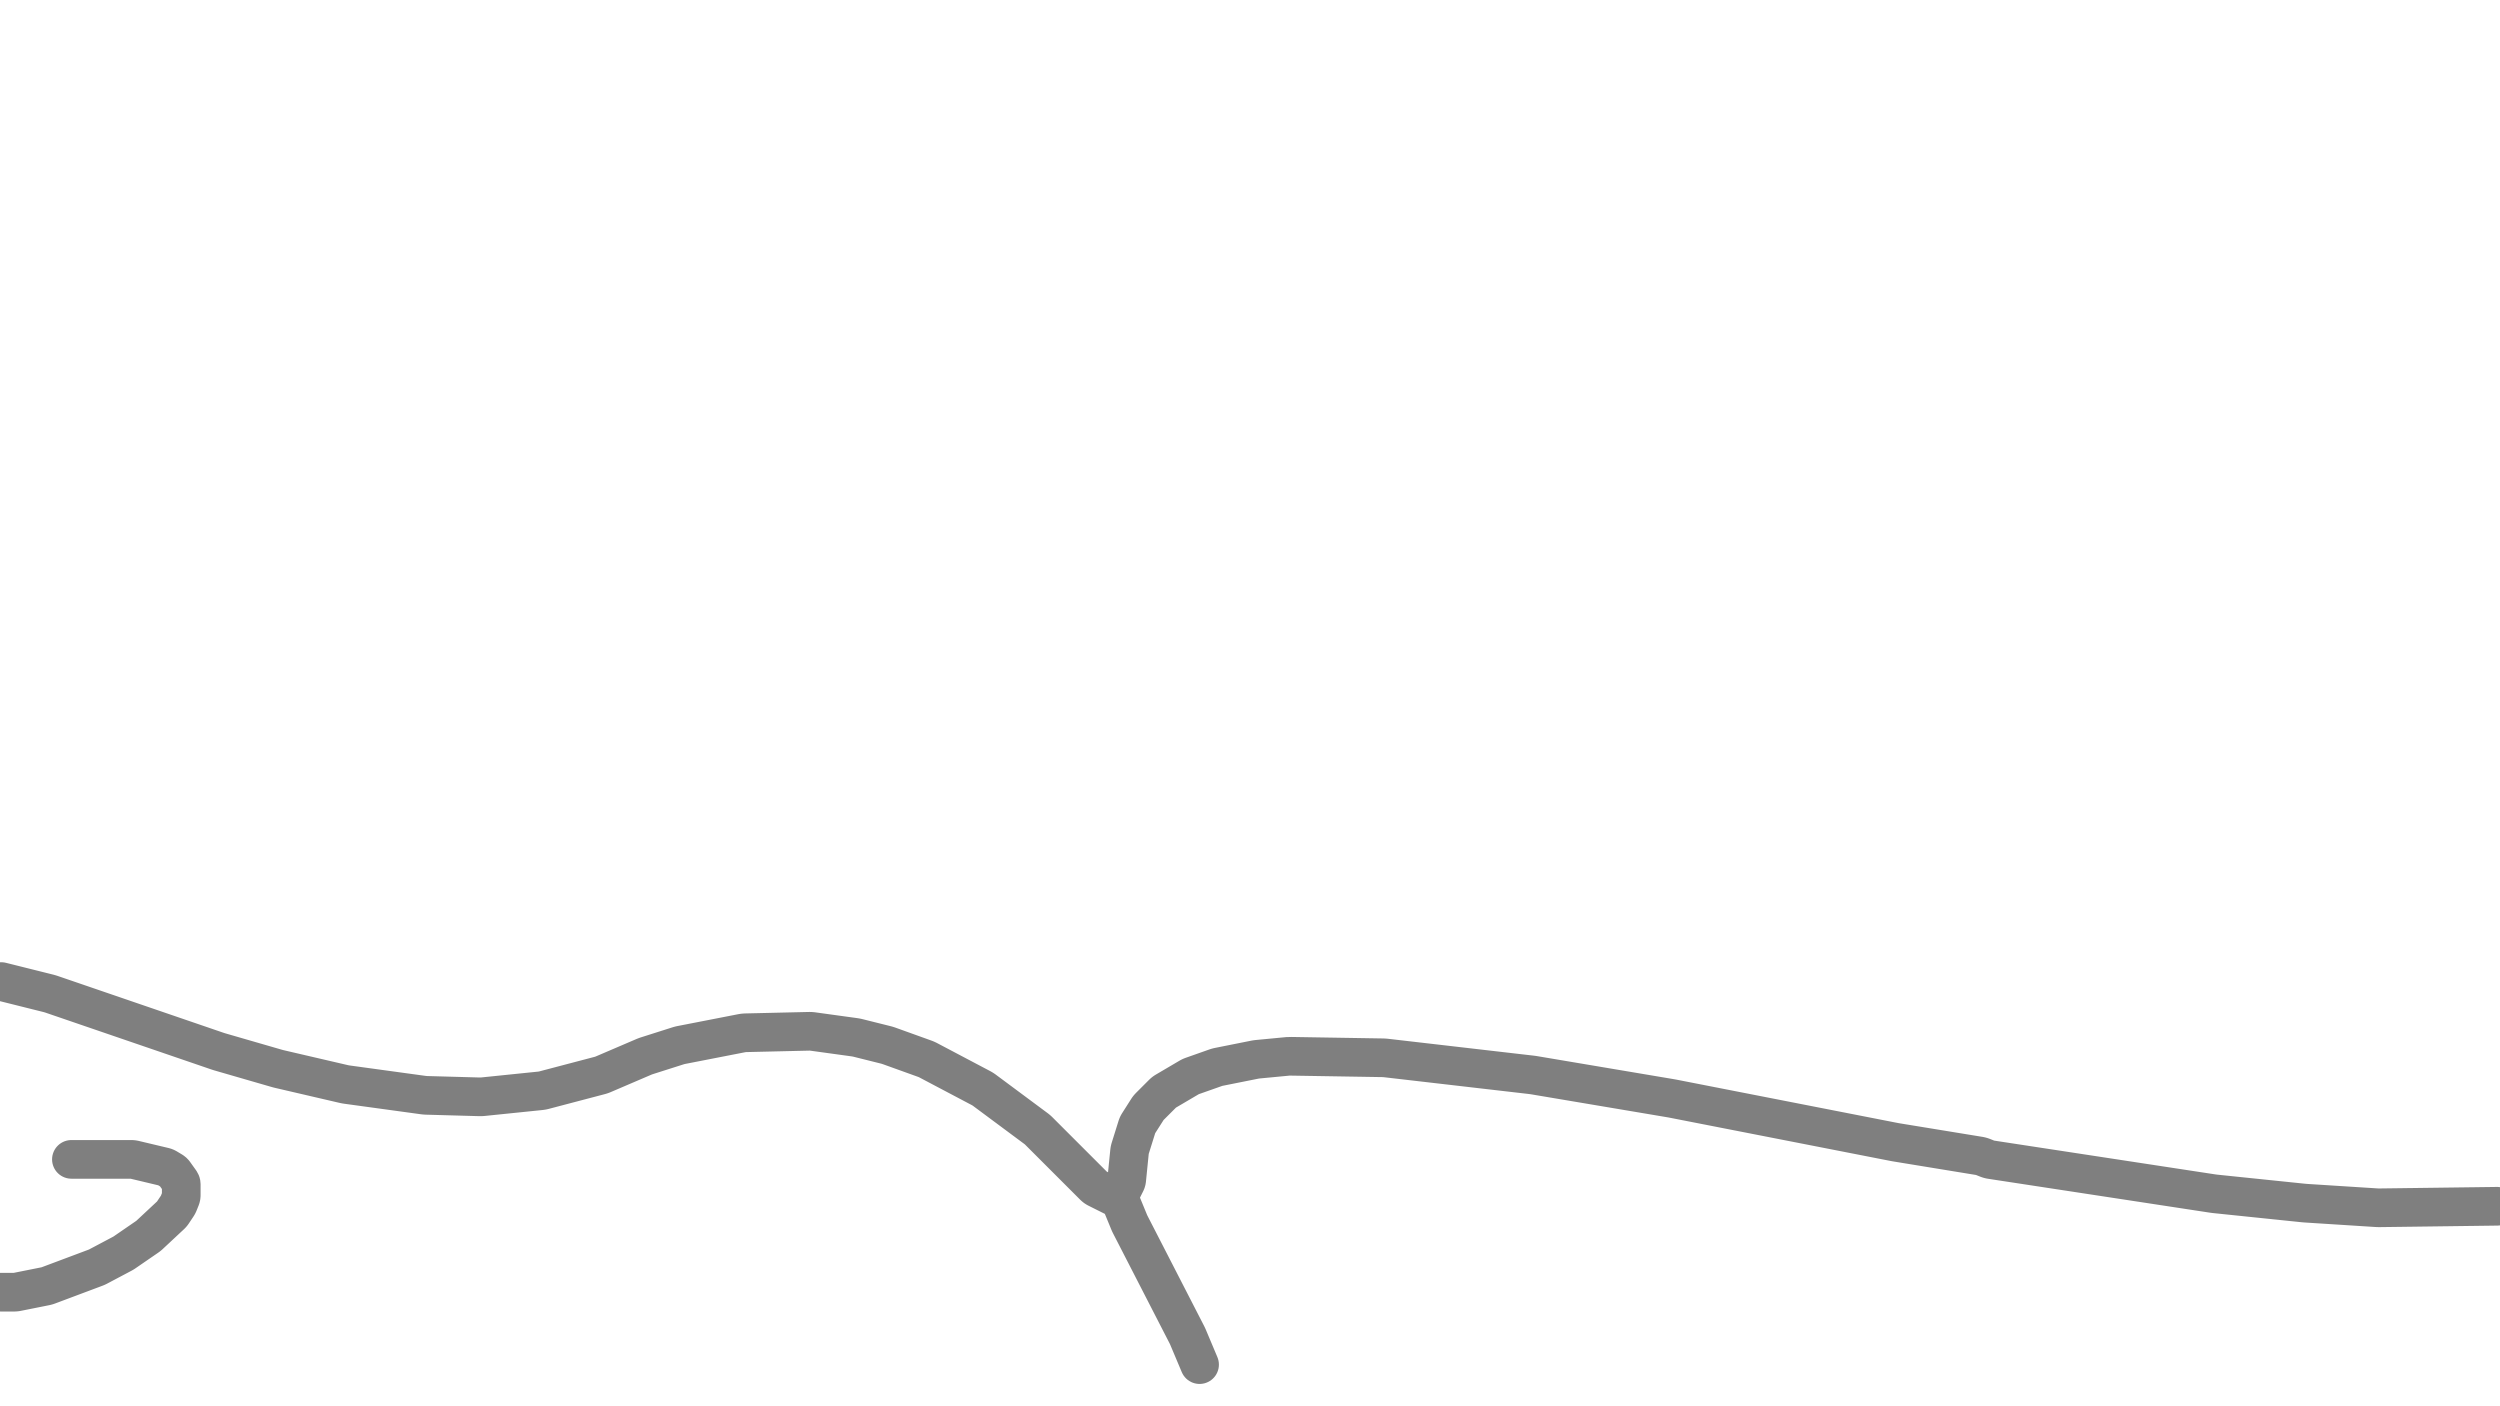 <svg xmlns='http://www.w3.org/2000/svg' width='7680' height='4320' viewBox='0 0 7680 4320'>
<path d="M 3964.17 3244.87 L 3968.35 3244.94 L 3972.52 3245.01 L 3976.69 3245.07 L 3980.87 3245.14 L 3985.04 3245.21 L 3989.22 3245.28 L 3993.39 3245.35 L 3997.56 3245.42 L 4001.74 3245.48 L 4005.91 3245.55 L 4010.08 3245.62 L 4014.26 3245.69 L 4018.43 3245.76 L 4022.61 3245.83 L 4026.78 3245.89 L 4030.95 3245.96 L 4035.13 3246.03 L 4039.30 3246.10 L 4043.47 3246.17 L 4047.65 3246.24 L 4051.82 3246.31 L 4056.00 3246.37 L 4060.17 3246.44 L 4064.34 3246.51 L 4068.52 3246.58 L 4072.69 3246.65 L 4076.86 3246.72 L 4081.04 3246.78 L 4085.21 3246.85 L 4089.39 3246.92 L 4093.56 3246.99 L 4097.73 3247.06 L 4101.91 3247.13 L 4106.08 3247.19 L 4110.25 3247.26 L 4114.43 3247.33 L 4118.60 3247.40 L 4122.78 3247.47 L 4126.95 3247.54 L 4131.12 3247.61 L 4135.30 3247.67 L 4139.47 3247.74 L 4143.64 3247.81 L 4147.82 3247.88 L 4151.99 3247.95 L 4156.17 3248.02 L 4160.34 3248.08 L 4164.51 3248.15 L 4168.69 3248.22 L 4172.86 3248.29 L 4177.03 3248.36 L 4181.21 3248.43 L 4185.38 3248.49 L 4189.56 3248.56 L 4193.73 3248.63 L 4197.90 3248.70 L 4202.08 3248.77 L 4206.25 3248.84 L 4210.42 3248.91 L 4214.60 3248.97 L 4218.77 3249.04 L 4222.95 3249.11 L 4227.12 3249.18 L 4231.29 3249.25 L 4235.47 3249.32 L 4239.64 3249.38 L 4243.81 3249.45 L 4247.99 3249.52 L 4252.15 3249.71 L 4256.31 3250.03 L 4260.46 3250.49 L 4264.61 3250.97 L 4268.75 3251.45 L 4272.90 3251.93 L 4277.05 3252.41 L 4281.19 3252.89 L 4285.34 3253.37 L 4289.49 3253.85 L 4293.63 3254.33 L 4297.78 3254.81 L 4301.93 3255.29 L 4306.07 3255.77 L 4310.22 3256.25 L 4314.37 3256.73 L 4318.51 3257.21 L 4322.66 3257.69 L 4326.81 3258.17 L 4330.95 3258.65 L 4335.10 3259.13 L 4339.24 3259.61 L 4343.39 3260.09 L 4347.54 3260.57 L 4351.68 3261.05 L 4355.83 3261.53 L 4359.98 3262.01 L 4364.12 3262.49 L 4368.27 3262.97 L 4372.42 3263.45 L 4376.56 3263.93 L 4380.71 3264.41 L 4384.86 3264.89 L 4389.00 3265.37 L 4393.15 3265.85 L 4397.30 3266.33 L 4401.44 3266.81 L 4405.59 3267.29 L 4409.74 3267.77 L 4413.88 3268.25 L 4418.03 3268.73 L 4422.18 3269.21 L 4426.32 3269.69 L 4430.47 3270.17 L 4434.62 3270.65 L 4438.76 3271.13 L 4442.91 3271.61 L 4447.06 3272.09 L 4451.20 3272.57 L 4455.35 3273.05 L 4459.50 3273.53 L 4463.64 3274.01 L 4467.79 3274.49 L 4471.94 3274.97 L 4476.08 3275.45 L 4480.23 3275.93 L 4484.38 3276.41 L 4488.52 3276.89 L 4492.67 3277.37 L 4496.82 3277.85 L 4500.96 3278.33 L 4505.11 3278.81 L 4509.26 3279.29 L 4513.40 3279.77 L 4517.55 3280.26 L 4521.70 3280.74 L 4525.84 3281.22 L 4529.99 3281.70 L 4534.14 3282.18 L 4538.28 3282.66 L 4542.43 3283.14 L 4546.58 3283.62 L 4550.72 3284.10 L 4554.87 3284.58 L 4559.01 3285.06 L 4563.16 3285.54 L 4567.31 3286.02 L 4571.45 3286.50 L 4575.60 3286.98 L 4579.75 3287.46 L 4583.89 3287.94 L 4588.04 3288.42 L 4592.19 3288.90 L 4596.33 3289.38 L 4600.48 3289.86 L 4604.63 3290.34 L 4608.77 3290.82 L 4612.92 3291.30 L 4617.07 3291.78 L 4621.21 3292.26 L 4625.36 3292.74 L 4629.51 3293.22 L 4633.65 3293.70 L 4637.80 3294.18 L 4641.95 3294.66 L 4646.09 3295.14 L 4650.24 3295.62 L 4654.39 3296.10 L 4658.53 3296.58 L 4662.68 3297.06 L 4666.83 3297.54 L 4670.97 3298.02 L 4675.12 3298.50 L 4679.27 3298.98 L 4683.41 3299.46 L 4687.56 3299.94 L 4691.71 3300.42 L 4695.85 3300.90 L 4700.00 3301.38 L 4704.15 3301.86 L 4708.28 3302.40 L 4712.41 3303.02 L 4716.53 3303.70 L 4720.64 3304.40 L 4724.76 3305.09 L 4728.88 3305.78 L 4732.99 3306.48 L 4737.11 3307.17 L 4741.23 3307.87 L 4745.34 3308.56 L 4749.46 3309.25 L 4753.58 3309.95 L 4757.69 3310.64 L 4761.81 3311.33 L 4765.92 3312.03 L 4770.04 3312.72 L 4774.16 3313.42 L 4778.27 3314.11 L 4782.39 3314.80 L 4786.51 3315.50 L 4790.62 3316.19 L 4794.74 3316.88 L 4798.85 3317.58 L 4802.97 3318.27 L 4807.09 3318.97 L 4811.20 3319.66 L 4815.32 3320.35 L 4819.44 3321.05 L 4823.55 3321.74 L 4827.67 3322.43 L 4831.78 3323.13 L 4835.90 3323.82 L 4840.02 3324.52 L 4844.13 3325.21 L 4848.25 3325.90 L 4852.37 3326.60 L 4856.48 3327.29 L 4860.60 3327.98 L 4864.71 3328.68 L 4868.83 3329.37 L 4872.95 3330.07 L 4877.06 3330.76 L 4881.18 3331.45 L 4885.30 3332.15 L 4889.41 3332.84 L 4893.53 3333.53 L 4897.64 3334.23 L 4901.76 3334.92 L 4905.88 3335.62 L 4909.99 3336.31 L 4914.11 3337.00 L 4918.23 3337.70 L 4922.34 3338.39 L 4926.46 3339.08 L 4930.57 3339.78 L 4934.69 3340.47 L 4938.81 3341.17 L 4942.92 3341.86 L 4947.04 3342.55 L 4951.16 3343.25 L 4955.27 3343.94 L 4959.39 3344.63 L 4963.50 3345.33 L 4967.62 3346.02 L 4971.74 3346.72 L 4975.85 3347.41 L 4979.97 3348.10 L 4984.09 3348.80 L 4988.20 3349.49 L 4992.32 3350.18 L 4996.43 3350.88 L 5000.55 3351.57 L 5004.67 3352.27 L 5008.78 3352.96 L 5012.90 3353.65 L 5017.02 3354.35 L 5021.13 3355.04 L 5025.25 3355.73 L 5029.36 3356.43 L 5033.48 3357.12 L 5037.60 3357.82 L 5041.71 3358.51 L 5045.83 3359.20 L 5049.95 3359.90 L 5054.06 3360.59 L 5058.18 3361.28 L 5062.29 3361.98 L 5066.41 3362.67 L 5070.53 3363.37 L 5074.64 3364.06 L 5078.76 3364.75 L 5082.88 3365.45 L 5086.99 3366.14 L 5091.11 3366.83 L 5095.22 3367.53 L 5099.34 3368.22 L 5103.46 3368.92 L 5107.57 3369.61 L 5111.69 3370.30 L 5115.81 3371.00 L 5119.92 3371.69 L 5124.04 3372.38 L 5128.15 3373.08 L 5132.27 3373.77 L 5136.38 3374.51 L 5140.48 3375.28 L 5144.58 3376.08 L 5148.67 3376.88 L 5152.77 3377.68 L 5156.87 3378.49 L 5160.96 3379.29 L 5165.06 3380.09 L 5169.16 3380.89 L 5173.25 3381.69 L 5177.35 3382.50 L 5181.45 3383.30 L 5185.54 3384.10 L 5189.64 3384.90 L 5193.74 3385.70 L 5197.83 3386.51 L 5201.93 3387.31 L 5206.03 3388.11 L 5210.12 3388.91 L 5214.22 3389.72 L 5218.32 3390.52 L 5222.41 3391.32 L 5226.51 3392.12 L 5230.60 3392.92 L 5234.70 3393.73 L 5238.80 3394.53 L 5242.89 3395.33 L 5246.99 3396.13 L 5251.09 3396.93 L 5255.18 3397.74 L 5259.28 3398.54 L 5263.38 3399.34 L 5267.47 3400.14 L 5271.57 3400.95 L 5275.67 3401.75 L 5279.76 3402.55 L 5283.86 3403.35 L 5287.96 3404.15 L 5292.05 3404.96 L 5296.15 3405.76 L 5300.25 3406.56 L 5304.34 3407.36 L 5308.44 3408.16 L 5312.53 3408.97 L 5316.63 3409.77 L 5320.73 3410.57 L 5324.82 3411.37 L 5328.92 3412.17 L 5333.02 3412.98 L 5337.11 3413.78 L 5341.21 3414.58 L 5345.31 3415.38 L 5349.40 3416.19 L 5353.50 3416.99 L 5357.60 3417.79 L 5361.69 3418.59 L 5365.79 3419.39 L 5369.89 3420.20 L 5373.98 3421.00 L 5378.08 3421.80 L 5382.18 3422.60 L 5386.27 3423.40 L 5390.37 3424.21 L 5394.47 3425.01 L 5398.56 3425.81 L 5402.66 3426.61 L 5406.75 3427.41 L 5410.85 3428.22 L 5414.95 3429.02 L 5419.04 3429.82 L 5423.14 3430.62 L 5427.24 3431.43 L 5431.33 3432.23 L 5435.43 3433.03 L 5439.53 3433.83 L 5443.62 3434.63 L 5447.72 3435.44 L 5451.82 3436.24 L 5455.91 3437.04 L 5460.01 3437.84 L 5464.11 3438.64 L 5468.20 3439.45 L 5472.30 3440.25 L 5476.40 3441.05 L 5480.49 3441.85 L 5484.59 3442.66 L 5488.69 3443.46 L 5492.78 3444.26 L 5496.88 3445.06 L 5500.97 3445.86 L 5505.07 3446.67 L 5509.17 3447.47 L 5513.26 3448.27 L 5517.36 3449.07 L 5521.46 3449.87 L 5525.55 3450.68 L 5529.65 3451.48 L 5533.75 3452.28 L 5537.84 3453.08 L 5541.94 3453.88 L 5546.04 3454.69 L 5550.13 3455.49 L 5554.23 3456.29 L 5558.33 3457.09 L 5562.42 3457.90 L 5566.52 3458.70 L 5570.62 3459.50 L 5574.71 3460.30 L 5578.81 3461.10 L 5582.90 3461.91 L 5587.00 3462.71 L 5591.10 3463.51 L 5595.19 3464.31 L 5599.29 3465.11 L 5603.39 3465.92 L 5607.48 3466.72 L 5611.58 3467.52 L 5615.68 3468.32 L 5619.77 3469.12 L 5623.87 3469.93 L 5627.97 3470.73 L 5632.06 3471.53 L 5636.16 3472.33 L 5640.26 3473.14 L 5644.35 3473.94 L 5648.45 3474.74 L 5652.55 3475.54 L 5656.64 3476.34 L 5660.74 3477.15 L 5664.84 3477.95 L 5668.93 3478.75 L 5673.03 3479.55 L 5677.12 3480.35 L 5681.22 3481.16 L 5685.32 3481.96 L 5689.41 3482.76 L 5693.51 3483.56 L 5697.61 3484.37 L 5701.70 3485.17 L 5705.80 3485.97 L 5709.90 3486.77 L 5713.99 3487.57 L 5718.09 3488.38 L 5722.19 3489.18 L 5726.28 3489.98 L 5730.38 3490.78 L 5734.48 3491.58 L 5738.57 3492.39 L 5742.67 3493.19 L 5746.77 3493.99 L 5750.86 3494.79 L 5754.96 3495.59 L 5759.06 3496.40 L 5763.15 3497.20 L 5767.25 3498.00 L 5771.34 3498.80 L 5775.44 3499.61 L 5779.54 3500.41 L 5783.63 3501.21 L 5787.73 3502.01 L 5791.83 3502.81 L 5795.92 3503.62 L 5800.02 3504.42 L 5804.12 3505.22 L 5808.21 3506.02 L 5812.31 3506.82 L 5816.41 3507.63 L 5820.51 3508.41 L 5824.62 3509.14 L 5828.73 3509.84 L 5832.85 3510.51 L 5836.97 3511.18 L 5841.09 3511.86 L 5845.21 3512.53 L 5849.33 3513.21 L 5853.45 3513.88 L 5857.57 3514.55 L 5861.69 3515.23 L 5865.81 3515.90 L 5869.93 3516.58 L 5874.05 3517.25 L 5878.17 3517.93 L 5882.29 3518.60 L 5886.40 3519.27 L 5890.52 3519.95 L 5894.64 3520.62 L 5898.76 3521.30 L 5902.88 3521.97 L 5907.00 3522.64 L 5911.12 3523.32 L 5915.24 3523.99 L 5919.36 3524.67 L 5923.48 3525.34 L 5927.60 3526.01 L 5931.72 3526.69 L 5935.84 3527.36 L 5939.96 3528.04 L 5944.08 3528.71 L 5948.20 3529.39 L 5952.32 3530.06 L 5956.44 3530.73 L 5960.56 3531.41 L 5964.68 3532.08 L 5968.79 3532.76 L 5972.91 3533.43 L 5977.03 3534.10 L 5981.15 3534.78 L 5985.27 3535.45 L 5989.39 3536.13 L 5993.51 3536.80 L 5997.63 3537.47 L 6001.75 3538.15 L 6005.87 3538.82 L 6009.99 3539.50 L 6014.11 3540.17 L 6018.23 3540.84 L 6022.35 3541.52 L 6026.47 3542.19 L 6030.59 3542.87 L 6034.71 3543.54 L 6038.83 3544.22 L 6042.95 3544.89 L 6047.07 3545.56 L 6051.19 3546.24 L 6055.30 3546.91 L 6059.42 3547.59 L 6063.54 3548.26 L 6067.66 3548.93 L 6071.78 3549.61 L 6075.90 3550.28 L 6080.02 3550.96 L 6084.10 3551.76 L 6088.11 3552.86 L 6092.03 3554.25 L 6095.90 3555.80 L 6099.78 3557.35 L 6103.65 3558.90 L 6107.55 3560.37 L 6111.53 3561.54 L 6115.60 3562.39 L 6119.72 3563.02 L 6123.85 3563.65 L 6127.98 3564.29 L 6132.10 3564.92 L 6136.23 3565.55 L 6140.36 3566.18 L 6144.48 3566.81 L 6148.61 3567.44 L 6152.73 3568.07 L 6156.86 3568.70 L 6160.99 3569.33 L 6165.11 3569.96 L 6169.24 3570.59 L 6173.37 3571.22 L 6177.49 3571.85 L 6181.62 3572.48 L 6185.75 3573.11 L 6189.87 3573.74 L 6194.00 3574.37 L 6198.13 3575.00 L 6202.25 3575.63 L 6206.38 3576.26 L 6210.50 3576.89 L 6214.63 3577.52 L 6218.76 3578.15 L 6222.88 3578.79 L 6227.01 3579.42 L 6231.14 3580.05 L 6235.26 3580.68 L 6239.39 3581.31 L 6243.52 3581.94 L 6247.64 3582.57 L 6251.77 3583.20 L 6255.90 3583.83 L 6260.02 3584.46 L 6264.15 3585.09 L 6268.27 3585.72 L 6272.40 3586.35 L 6276.53 3586.98 L 6280.65 3587.61 L 6284.78 3588.24 L 6288.91 3588.87 L 6293.03 3589.50 L 6297.16 3590.13 L 6301.29 3590.76 L 6305.41 3591.39 L 6309.54 3592.02 L 6313.67 3592.65 L 6317.79 3593.28 L 6321.92 3593.92 L 6326.04 3594.55 L 6330.17 3595.18 L 6334.30 3595.81 L 6338.42 3596.44 L 6342.55 3597.07 L 6346.68 3597.70 L 6350.80 3598.33 L 6354.93 3598.96 L 6359.06 3599.59 L 6363.18 3600.22 L 6367.31 3600.85 L 6371.44 3601.48 L 6375.56 3602.11 L 6379.69 3602.74 L 6383.81 3603.37 L 6387.94 3604.00 L 6392.07 3604.63 L 6396.19 3605.26 L 6400.32 3605.89 L 6404.45 3606.52 L 6408.57 3607.15 L 6412.70 3607.78 L 6416.83 3608.42 L 6420.95 3609.05 L 6425.08 3609.68 L 6429.21 3610.31 L 6433.33 3610.94 L 6437.46 3611.57 L 6441.58 3612.20 L 6445.71 3612.83 L 6449.84 3613.46 L 6453.96 3614.09 L 6458.09 3614.72 L 6462.22 3615.35 L 6466.34 3615.98 L 6470.47 3616.61 L 6474.60 3617.24 L 6478.72 3617.87 L 6482.85 3618.50 L 6486.98 3619.13 L 6491.10 3619.76 L 6495.23 3620.39 L 6499.35 3621.02 L 6503.48 3621.65 L 6507.61 3622.28 L 6511.73 3622.91 L 6515.86 3623.55 L 6519.99 3624.18 L 6524.11 3624.81 L 6528.24 3625.44 L 6532.37 3626.07 L 6536.49 3626.70 L 6540.62 3627.33 L 6544.75 3627.96 L 6548.87 3628.59 L 6553.00 3629.22 L 6557.12 3629.85 L 6561.25 3630.48 L 6565.38 3631.11 L 6569.50 3631.74 L 6573.63 3632.37 L 6577.76 3633.00 L 6581.88 3633.63 L 6586.01 3634.26 L 6590.14 3634.89 L 6594.26 3635.52 L 6598.39 3636.15 L 6602.51 3636.78 L 6606.64 3637.41 L 6610.77 3638.05 L 6614.89 3638.68 L 6619.02 3639.31 L 6623.15 3639.94 L 6627.27 3640.57 L 6631.40 3641.20 L 6635.53 3641.83 L 6639.65 3642.46 L 6643.78 3643.09 L 6647.91 3643.72 L 6652.03 3644.35 L 6656.16 3644.98 L 6660.28 3645.61 L 6664.41 3646.24 L 6668.54 3646.87 L 6672.66 3647.50 L 6676.79 3648.13 L 6680.92 3648.76 L 6685.04 3649.39 L 6689.17 3650.02 L 6693.30 3650.65 L 6697.42 3651.28 L 6701.55 3651.91 L 6705.68 3652.54 L 6709.80 3653.18 L 6713.93 3653.81 L 6718.05 3654.44 L 6722.18 3655.07 L 6726.31 3655.70 L 6730.43 3656.33 L 6734.56 3656.96 L 6738.69 3657.59 L 6742.81 3658.22 L 6746.94 3658.85 L 6751.07 3659.48 L 6755.19 3660.11 L 6759.32 3660.74 L 6763.45 3661.37 L 6767.57 3662.00 L 6771.70 3662.63 L 6775.82 3663.26 L 6779.95 3663.89 L 6784.08 3664.52 L 6788.20 3665.15 L 6792.33 3665.78 L 6796.46 3666.41 L 6800.59 3666.99 L 6804.73 3667.51 L 6808.88 3667.95 L 6813.03 3668.38 L 6817.19 3668.81 L 6821.34 3669.24 L 6825.49 3669.67 L 6829.64 3670.10 L 6833.79 3670.53 L 6837.95 3670.96 L 6842.10 3671.39 L 6846.25 3671.82 L 6850.40 3672.25 L 6854.56 3672.68 L 6858.71 3673.11 L 6862.86 3673.54 L 6867.01 3673.97 L 6871.16 3674.40 L 6875.32 3674.83 L 6879.47 3675.26 L 6883.62 3675.68 L 6887.77 3676.11 L 6891.92 3676.54 L 6896.08 3676.97 L 6900.23 3677.40 L 6904.38 3677.83 L 6908.53 3678.26 L 6912.69 3678.69 L 6916.84 3679.12 L 6920.99 3679.55 L 6925.14 3679.98 L 6929.29 3680.41 L 6933.45 3680.84 L 6937.60 3681.27 L 6941.75 3681.70 L 6945.90 3682.13 L 6950.05 3682.56 L 6954.21 3682.99 L 6958.36 3683.42 L 6962.51 3683.85 L 6966.66 3684.28 L 6970.82 3684.71 L 6974.97 3685.13 L 6979.12 3685.56 L 6983.27 3685.99 L 6987.42 3686.42 L 6991.58 3686.85 L 6995.73 3687.28 L 6999.88 3687.71 L 7004.03 3688.14 L 7008.18 3688.57 L 7012.34 3689.00 L 7016.49 3689.43 L 7020.64 3689.86 L 7024.79 3690.29 L 7028.95 3690.72 L 7033.10 3691.15 L 7037.25 3691.58 L 7041.40 3692.01 L 7045.55 3692.44 L 7049.71 3692.87 L 7053.86 3693.30 L 7058.01 3693.73 L 7062.16 3694.15 L 7066.31 3694.58 L 7070.47 3695.01 L 7074.62 3695.44 L 7078.77 3695.83 L 7082.93 3696.17 L 7087.10 3696.45 L 7091.26 3696.72 L 7095.43 3696.98 L 7099.60 3697.25 L 7103.76 3697.52 L 7107.93 3697.78 L 7112.09 3698.05 L 7116.26 3698.31 L 7120.43 3698.58 L 7124.59 3698.85 L 7128.76 3699.11 L 7132.92 3699.38 L 7137.09 3699.64 L 7141.25 3699.91 L 7145.42 3700.18 L 7149.59 3700.44 L 7153.75 3700.71 L 7157.92 3700.97 L 7162.08 3701.24 L 7166.25 3701.51 L 7170.42 3701.77 L 7174.58 3702.04 L 7178.75 3702.30 L 7182.91 3702.57 L 7187.08 3702.83 L 7191.24 3703.10 L 7195.41 3703.37 L 7199.58 3703.63 L 7203.74 3703.90 L 7207.91 3704.16 L 7212.07 3704.43 L 7216.24 3704.70 L 7220.41 3704.96 L 7224.57 3705.23 L 7228.74 3705.49 L 7232.90 3705.76 L 7237.07 3706.03 L 7241.23 3706.29 L 7245.40 3706.56 L 7249.57 3706.82 L 7253.73 3707.09 L 7257.90 3707.36 L 7262.06 3707.62 L 7266.23 3707.89 L 7270.40 3708.15 L 7274.56 3708.42 L 7278.73 3708.68 L 7282.89 3708.95 L 7287.06 3709.22 L 7291.22 3709.48 L 7295.39 3709.75 L 7299.56 3710.01 L 7303.72 3710.22 L 7307.89 3710.32 L 7312.07 3710.32 L 7316.24 3710.26 L 7320.41 3710.21 L 7324.59 3710.15 L 7328.76 3710.10 L 7332.94 3710.04 L 7337.11 3709.99 L 7341.28 3709.94 L 7345.46 3709.88 L 7349.63 3709.83 L 7353.81 3709.77 L 7357.98 3709.72 L 7362.15 3709.67 L 7366.33 3709.61 L 7370.50 3709.56 L 7374.68 3709.50 L 7378.85 3709.45 L 7383.02 3709.39 L 7387.20 3709.34 L 7391.37 3709.29 L 7395.55 3709.23 L 7399.72 3709.18 L 7403.89 3709.12 L 7408.07 3709.07 L 7412.24 3709.02 L 7416.41 3708.96 L 7420.59 3708.91 L 7424.76 3708.85 L 7428.94 3708.80 L 7433.11 3708.74 L 7437.28 3708.69 L 7441.46 3708.64 L 7445.63 3708.58 L 7449.81 3708.53 L 7453.98 3708.47 L 7458.15 3708.42 L 7462.33 3708.36 L 7466.50 3708.31 L 7470.68 3708.26 L 7474.85 3708.20 L 7479.02 3708.15 L 7483.20 3708.09 L 7487.37 3708.04 L 7491.55 3707.99 L 7495.72 3707.93 L 7499.89 3707.88 L 7504.07 3707.82 L 7508.24 3707.77 L 7512.42 3707.71 L 7516.59 3707.66 L 7520.76 3707.61 L 7524.94 3707.55 L 7529.11 3707.50 L 7533.29 3707.44 L 7537.46 3707.39 L 7541.63 3707.33 L 7545.81 3707.28 L 7549.98 3707.23 L 7554.16 3707.17 L 7558.33 3707.12 L 7562.50 3707.06 L 7566.68 3707.01 L 7570.85 3706.96 L 7575.03 3706.90 L 7579.20 3706.85 L 7583.37 3706.79 L 7587.55 3706.74 L 7591.72 3706.68 L 7595.89 3706.63 L 7600.07 3706.58 L 7604.24 3706.52 L 7608.42 3706.47 L 7612.59 3706.41 L 7616.76 3706.36 L 7620.94 3706.30 L 7625.11 3706.25 L 7629.29 3706.20 L 7633.46 3706.14 L 7637.63 3706.09 L 7641.81 3706.03 L 7645.98 3705.98 L 7650.16 3705.93 L 7654.33 3705.87 L 7658.50 3705.82 L 7662.68 3705.76 L 7666.85 3705.71 L 7671.03 3705.65 M 3.96 3015.39 L 7.91 3016.38 L 11.87 3017.37 L 15.83 3018.36 L 19.79 3019.35 L 23.74 3020.34 L 27.70 3021.32 L 31.66 3022.31 L 35.61 3023.30 L 39.57 3024.29 L 43.53 3025.28 L 47.48 3026.27 L 51.44 3027.26 L 55.40 3028.25 L 59.36 3029.24 L 63.31 3030.23 L 67.27 3031.22 L 71.23 3032.21 L 75.18 3033.20 L 79.14 3034.19 L 83.10 3035.17 L 87.05 3036.16 L 91.01 3037.15 L 94.97 3038.14 L 98.93 3039.13 L 102.88 3040.12 L 106.84 3041.11 L 110.80 3042.10 L 114.75 3043.09 L 118.71 3044.08 L 122.67 3045.07 L 126.62 3046.06 L 130.58 3047.05 L 134.54 3048.03 L 138.50 3049.02 L 142.45 3050.01 L 146.41 3051.00 L 150.36 3052.01 L 154.28 3053.13 L 158.16 3054.36 L 162.02 3055.69 L 165.88 3057.01 L 169.74 3058.33 L 173.60 3059.65 L 177.46 3060.97 L 181.32 3062.30 L 185.17 3063.62 L 189.03 3064.94 L 192.89 3066.26 L 196.75 3067.58 L 200.61 3068.91 L 204.47 3070.23 L 208.33 3071.55 L 212.19 3072.87 L 216.04 3074.19 L 219.90 3075.51 L 223.76 3076.84 L 227.62 3078.16 L 231.48 3079.48 L 235.34 3080.80 L 239.20 3082.12 L 243.05 3083.45 L 246.91 3084.77 L 250.77 3086.09 L 254.63 3087.41 L 258.49 3088.73 L 262.35 3090.06 L 266.21 3091.38 L 270.06 3092.70 L 273.92 3094.02 L 277.78 3095.34 L 281.64 3096.67 L 285.50 3097.99 L 289.36 3099.31 L 293.22 3100.63 L 297.08 3101.95 L 300.93 3103.28 L 304.79 3104.60 L 308.65 3105.92 L 312.51 3107.24 L 316.37 3108.56 L 320.23 3109.89 L 324.09 3111.21 L 327.94 3112.53 L 331.80 3113.85 L 335.66 3115.17 L 339.52 3116.49 L 343.38 3117.82 L 347.24 3119.14 L 351.10 3120.46 L 354.95 3121.78 L 358.81 3123.10 L 362.67 3124.43 L 366.53 3125.75 L 370.39 3127.07 L 374.25 3128.39 L 378.11 3129.71 L 381.97 3131.04 L 385.82 3132.36 L 389.68 3133.68 L 393.54 3135.00 L 397.40 3136.32 L 401.26 3137.65 L 405.12 3138.97 L 408.98 3140.29 L 412.83 3141.61 L 416.69 3142.93 L 420.55 3144.26 L 424.41 3145.58 L 428.27 3146.90 L 432.13 3148.22 L 435.99 3149.54 L 439.85 3150.87 L 443.70 3152.19 L 447.56 3153.51 L 451.42 3154.83 L 455.28 3156.15 L 459.14 3157.48 L 463.00 3158.80 L 466.86 3160.12 L 470.71 3161.44 L 474.57 3162.76 L 478.43 3164.08 L 482.29 3165.41 L 486.15 3166.73 L 490.01 3168.05 L 493.87 3169.37 L 497.72 3170.69 L 501.58 3172.02 L 505.44 3173.34 L 509.30 3174.66 L 513.16 3175.98 L 517.02 3177.30 L 520.88 3178.63 L 524.74 3179.95 L 528.59 3181.27 L 532.45 3182.59 L 536.31 3183.91 L 540.17 3185.24 L 544.03 3186.56 L 547.89 3187.88 L 551.75 3189.20 L 555.60 3190.52 L 559.46 3191.85 L 563.32 3193.17 L 567.18 3194.49 L 571.04 3195.81 L 574.90 3197.13 L 578.76 3198.46 L 582.61 3199.78 L 586.47 3201.10 L 590.33 3202.42 L 594.19 3203.74 L 598.05 3205.07 L 601.91 3206.39 L 605.77 3207.71 L 609.63 3209.03 L 613.48 3210.35 L 617.34 3211.67 L 621.20 3213.00 L 625.06 3214.32 L 628.92 3215.64 L 632.78 3216.96 L 636.64 3218.28 L 640.49 3219.61 L 644.35 3220.93 L 648.21 3222.25 L 652.07 3223.57 L 655.93 3224.89 L 659.79 3226.22 L 663.65 3227.54 L 667.50 3228.86 L 671.38 3230.13 L 675.27 3231.34 L 679.19 3232.48 L 683.11 3233.62 L 687.03 3234.75 L 690.94 3235.88 L 694.86 3237.02 L 698.78 3238.15 L 702.70 3239.29 L 706.62 3240.42 L 710.53 3241.55 L 714.45 3242.69 L 718.37 3243.82 L 722.29 3244.96 L 726.20 3246.09 L 730.12 3247.23 L 734.04 3248.36 L 737.96 3249.49 L 741.88 3250.63 L 745.79 3251.76 L 749.71 3252.90 L 753.63 3254.03 L 757.55 3255.16 L 761.47 3256.30 L 765.38 3257.43 L 769.30 3258.57 L 773.22 3259.70 L 777.14 3260.83 L 781.06 3261.97 L 784.97 3263.10 L 788.89 3264.24 L 792.81 3265.37 L 796.73 3266.51 L 800.65 3267.64 L 804.56 3268.77 L 808.48 3269.91 L 812.40 3271.04 L 816.32 3272.18 L 820.24 3273.31 L 824.15 3274.44 L 828.07 3275.58 L 831.99 3276.71 L 835.91 3277.85 L 839.83 3278.98 L 843.74 3280.12 L 847.66 3281.25 L 851.58 3282.36 L 855.53 3283.41 L 859.49 3284.38 L 863.46 3285.31 L 867.43 3286.23 L 871.40 3287.15 L 875.38 3288.08 L 879.35 3289.00 L 883.32 3289.93 L 887.29 3290.85 L 891.27 3291.77 L 895.24 3292.70 L 899.21 3293.62 L 903.19 3294.55 L 907.16 3295.47 L 911.13 3296.39 L 915.10 3297.32 L 919.08 3298.24 L 923.05 3299.17 L 927.02 3300.09 L 931.00 3301.01 L 934.97 3301.94 L 938.94 3302.86 L 942.91 3303.78 L 946.89 3304.71 L 950.86 3305.63 L 954.83 3306.56 L 958.81 3307.48 L 962.78 3308.40 L 966.75 3309.33 L 970.72 3310.25 L 974.70 3311.18 L 978.67 3312.10 L 982.64 3313.02 L 986.61 3313.95 L 990.59 3314.87 L 994.56 3315.80 L 998.53 3316.72 L 1002.51 3317.64 L 1006.48 3318.57 L 1010.45 3319.49 L 1014.42 3320.41 L 1018.40 3321.34 L 1022.37 3322.26 L 1026.34 3323.19 L 1030.32 3324.11 L 1034.29 3325.03 L 1038.26 3325.96 L 1042.23 3326.88 L 1046.21 3327.81 L 1050.18 3328.73 L 1054.15 3329.65 L 1058.13 3330.54 L 1062.13 3331.30 L 1066.16 3331.94 L 1070.20 3332.49 L 1074.24 3333.05 L 1078.28 3333.60 L 1082.32 3334.15 L 1086.37 3334.71 L 1090.41 3335.26 L 1094.45 3335.82 L 1098.49 3336.37 L 1102.53 3336.93 L 1106.57 3337.48 L 1110.61 3338.04 L 1114.65 3338.59 L 1118.69 3339.15 L 1122.73 3339.70 L 1126.77 3340.26 L 1130.82 3340.81 L 1134.86 3341.36 L 1138.90 3341.92 L 1142.94 3342.47 L 1146.98 3343.03 L 1151.02 3343.58 L 1155.06 3344.14 L 1159.10 3344.69 L 1163.14 3345.25 L 1167.18 3345.80 L 1171.22 3346.36 L 1175.27 3346.91 L 1179.31 3347.47 L 1183.35 3348.02 L 1187.39 3348.57 L 1191.43 3349.13 L 1195.47 3349.68 L 1199.51 3350.24 L 1203.55 3350.79 L 1207.59 3351.35 L 1211.63 3351.90 L 1215.67 3352.46 L 1219.72 3353.01 L 1223.76 3353.57 L 1227.80 3354.12 L 1231.84 3354.68 L 1235.88 3355.23 L 1239.92 3355.79 L 1243.96 3356.34 L 1248.00 3356.89 L 1252.04 3357.45 L 1256.08 3358.00 L 1260.12 3358.56 L 1264.17 3359.11 L 1268.21 3359.67 L 1272.25 3360.22 L 1276.29 3360.78 L 1280.33 3361.33 L 1284.37 3361.89 L 1288.41 3362.44 L 1292.45 3363.00 L 1296.49 3363.55 L 1300.53 3364.10 L 1304.58 3364.55 L 1308.65 3364.85 L 1312.72 3365.00 L 1316.80 3365.11 L 1320.87 3365.22 L 1324.95 3365.34 L 1329.03 3365.45 L 1333.11 3365.56 L 1337.18 3365.68 L 1341.26 3365.79 L 1345.34 3365.90 L 1349.41 3366.02 L 1353.49 3366.13 L 1357.57 3366.24 L 1361.65 3366.36 L 1365.72 3366.47 L 1369.80 3366.58 L 1373.88 3366.70 L 1377.96 3366.81 L 1382.03 3366.92 L 1386.11 3367.04 L 1390.19 3367.15 L 1394.26 3367.26 L 1398.34 3367.38 L 1402.42 3367.49 L 1406.50 3367.60 L 1410.57 3367.72 L 1414.65 3367.83 L 1418.73 3367.94 L 1422.81 3368.06 L 1426.88 3368.17 L 1430.96 3368.28 L 1435.04 3368.40 L 1439.11 3368.51 L 1443.19 3368.62 L 1447.27 3368.74 L 1451.35 3368.85 L 1455.42 3368.96 L 1459.50 3369.08 L 1463.58 3369.19 L 1467.65 3369.30 L 1471.73 3369.41 L 1475.81 3369.46 L 1479.87 3369.34 L 1483.94 3369.03 L 1487.99 3368.62 L 1492.05 3368.20 L 1496.11 3367.78 L 1500.17 3367.37 L 1504.22 3366.95 L 1508.28 3366.54 L 1512.34 3366.12 L 1516.40 3365.70 L 1520.45 3365.29 L 1524.51 3364.87 L 1528.57 3364.45 L 1532.63 3364.04 L 1536.68 3363.62 L 1540.74 3363.21 L 1544.80 3362.79 L 1548.86 3362.37 L 1552.91 3361.96 L 1556.97 3361.54 L 1561.03 3361.13 L 1565.09 3360.71 L 1569.14 3360.29 L 1573.20 3359.88 L 1577.26 3359.46 L 1581.32 3359.04 L 1585.37 3358.63 L 1589.43 3358.21 L 1593.49 3357.80 L 1597.55 3357.38 L 1601.60 3356.96 L 1605.66 3356.55 L 1609.72 3356.13 L 1613.78 3355.72 L 1617.83 3355.30 L 1621.89 3354.88 L 1625.95 3354.47 L 1630.01 3354.05 L 1634.06 3353.63 L 1638.12 3353.22 L 1642.18 3352.80 L 1646.24 3352.39 L 1650.29 3351.97 L 1654.35 3351.55 L 1658.41 3351.14 L 1662.46 3350.67 L 1666.47 3350.00 L 1670.44 3349.13 L 1674.39 3348.09 L 1678.33 3347.05 L 1682.28 3346.01 L 1686.22 3344.97 L 1690.17 3343.94 L 1694.11 3342.90 L 1698.06 3341.86 L 1702.00 3340.82 L 1705.94 3339.78 L 1709.89 3338.75 L 1713.83 3337.71 L 1717.78 3336.67 L 1721.72 3335.63 L 1725.67 3334.59 L 1729.61 3333.55 L 1733.56 3332.52 L 1737.50 3331.48 L 1741.44 3330.44 L 1745.39 3329.40 L 1749.33 3328.36 L 1753.28 3327.33 L 1757.22 3326.29 L 1761.17 3325.25 L 1765.11 3324.21 L 1769.06 3323.17 L 1773.00 3322.14 L 1776.95 3321.10 L 1780.89 3320.06 L 1784.83 3319.02 L 1788.78 3317.98 L 1792.72 3316.95 L 1796.67 3315.91 L 1800.61 3314.87 L 1804.56 3313.83 L 1808.50 3312.79 L 1812.45 3311.76 L 1816.39 3310.72 L 1820.33 3309.68 L 1824.28 3308.64 L 1828.22 3307.60 L 1832.17 3306.57 L 1836.11 3305.53 L 1840.06 3304.49 L 1844.00 3303.45 L 1847.88 3302.23 L 1851.70 3300.81 L 1855.45 3299.21 L 1859.20 3297.60 L 1862.94 3296.00 L 1866.69 3294.39 L 1870.44 3292.78 L 1874.19 3291.17 L 1877.94 3289.57 L 1881.69 3287.96 L 1885.44 3286.35 L 1889.19 3284.75 L 1892.94 3283.14 L 1896.69 3281.53 L 1900.44 3279.93 L 1904.18 3278.32 L 1907.93 3276.71 L 1911.68 3275.11 L 1915.43 3273.50 L 1919.18 3271.89 L 1922.93 3270.29 L 1926.68 3268.68 L 1930.43 3267.07 L 1934.18 3265.47 L 1937.93 3263.86 L 1941.67 3262.25 L 1945.42 3260.65 L 1949.17 3259.04 L 1952.92 3257.43 L 1956.67 3255.83 L 1960.42 3254.22 L 1964.17 3252.61 L 1967.92 3251.01 L 1971.67 3249.40 L 1975.42 3247.79 L 1979.17 3246.20 L 1982.97 3244.74 L 1986.82 3243.39 L 1990.71 3242.16 L 1994.59 3240.92 L 1998.48 3239.68 L 2002.37 3238.45 L 2006.25 3237.21 L 2010.14 3235.97 L 2014.03 3234.74 L 2017.91 3233.50 L 2021.80 3232.26 L 2025.69 3231.03 L 2029.57 3229.79 L 2033.46 3228.55 L 2037.35 3227.32 L 2041.23 3226.08 L 2045.12 3224.84 L 2049.01 3223.61 L 2052.89 3222.37 L 2056.78 3221.13 L 2060.67 3219.90 L 2064.55 3218.66 L 2068.44 3217.42 L 2072.33 3216.19 L 2076.22 3214.95 L 2080.10 3213.71 L 2083.99 3212.48 L 2087.91 3211.39 L 2091.88 3210.45 L 2095.88 3209.66 L 2099.88 3208.88 L 2103.89 3208.10 L 2107.89 3207.32 L 2111.89 3206.54 L 2115.90 3205.76 L 2119.90 3204.98 L 2123.90 3204.19 L 2127.90 3203.41 L 2131.91 3202.63 L 2135.91 3201.85 L 2139.91 3201.07 L 2143.92 3200.29 L 2147.92 3199.51 L 2151.92 3198.73 L 2155.93 3197.95 L 2159.93 3197.16 L 2163.93 3196.38 L 2167.94 3195.60 L 2171.94 3194.82 L 2175.94 3194.04 L 2179.95 3193.26 L 2183.95 3192.48 L 2187.95 3191.70 L 2191.96 3190.92 L 2195.96 3190.13 L 2199.96 3189.35 L 2203.97 3188.57 L 2207.97 3187.79 L 2211.97 3187.01 L 2215.98 3186.23 L 2219.98 3185.45 L 2223.98 3184.67 L 2227.99 3183.89 L 2231.99 3183.10 L 2235.99 3182.32 L 2240.00 3181.54 L 2244.00 3180.76 L 2248.00 3179.98 L 2252.01 3179.20 L 2256.01 3178.42 L 2260.01 3177.64 L 2264.02 3176.86 L 2268.02 3176.07 L 2272.02 3175.29 L 2276.03 3174.51 L 2280.03 3173.73 L 2284.05 3173.13 L 2288.10 3172.77 L 2292.18 3172.63 L 2296.25 3172.53 L 2300.33 3172.44 L 2304.41 3172.34 L 2308.49 3172.25 L 2312.56 3172.15 L 2316.64 3172.06 L 2320.72 3171.96 L 2324.80 3171.87 L 2328.87 3171.78 L 2332.95 3171.68 L 2337.03 3171.59 L 2341.11 3171.49 L 2345.19 3171.40 L 2349.26 3171.30 L 2353.34 3171.21 L 2357.42 3171.11 L 2361.50 3171.02 L 2365.57 3170.92 L 2369.65 3170.83 L 2373.73 3170.73 L 2377.81 3170.64 L 2381.88 3170.54 L 2385.96 3170.45 L 2390.04 3170.35 L 2394.12 3170.26 L 2398.20 3170.16 L 2402.27 3170.07 L 2406.35 3169.97 L 2410.43 3169.88 L 2414.51 3169.78 L 2418.58 3169.69 L 2422.66 3169.59 L 2426.74 3169.50 L 2430.82 3169.40 L 2434.89 3169.31 L 2438.97 3169.21 L 2443.05 3169.12 L 2447.13 3169.02 L 2451.21 3168.93 L 2455.28 3168.84 L 2459.36 3168.74 L 2463.44 3168.65 L 2467.52 3168.55 L 2471.59 3168.46 L 2475.67 3168.36 L 2479.75 3168.27 L 2483.83 3168.17 L 2487.90 3168.12 L 2491.97 3168.28 L 2496.02 3168.66 L 2500.06 3169.22 L 2504.10 3169.78 L 2508.14 3170.34 L 2512.18 3170.89 L 2516.22 3171.45 L 2520.26 3172.01 L 2524.30 3172.57 L 2528.34 3173.12 L 2532.38 3173.68 L 2536.42 3174.24 L 2540.46 3174.79 L 2544.50 3175.35 L 2548.54 3175.91 L 2552.58 3176.47 L 2556.62 3177.02 L 2560.66 3177.58 L 2564.70 3178.14 L 2568.75 3178.70 L 2572.79 3179.25 L 2576.83 3179.81 L 2580.87 3180.37 L 2584.91 3180.93 L 2588.95 3181.48 L 2592.99 3182.04 L 2597.03 3182.60 L 2601.07 3183.15 L 2605.11 3183.71 L 2609.15 3184.27 L 2613.19 3184.83 L 2617.23 3185.38 L 2621.27 3185.94 L 2625.31 3186.50 L 2629.33 3187.16 L 2633.33 3187.97 L 2637.29 3188.92 L 2641.25 3189.91 L 2645.20 3190.90 L 2649.16 3191.89 L 2653.12 3192.88 L 2657.07 3193.87 L 2661.03 3194.86 L 2664.99 3195.85 L 2668.95 3196.84 L 2672.90 3197.83 L 2676.86 3198.81 L 2680.82 3199.80 L 2684.77 3200.79 L 2688.73 3201.78 L 2692.69 3202.77 L 2696.64 3203.76 L 2700.60 3204.75 L 2704.56 3205.74 L 2708.52 3206.73 L 2712.47 3207.72 L 2716.43 3208.71 L 2720.39 3209.70 L 2724.32 3210.75 L 2728.22 3211.93 L 2732.08 3213.25 L 2735.92 3214.63 L 2739.76 3216.01 L 2743.59 3217.39 L 2747.43 3218.77 L 2751.27 3220.15 L 2755.11 3221.53 L 2758.95 3222.92 L 2762.78 3224.30 L 2766.62 3225.68 L 2770.46 3227.06 L 2774.30 3228.44 L 2778.13 3229.82 L 2781.97 3231.21 L 2785.81 3232.59 L 2789.65 3233.97 L 2793.48 3235.35 L 2797.32 3236.73 L 2801.16 3238.11 L 2805.00 3239.50 L 2808.84 3240.88 L 2812.67 3242.26 L 2816.51 3243.64 L 2820.35 3245.02 L 2824.19 3246.40 L 2828.02 3247.78 L 2831.86 3249.17 L 2835.70 3250.55 L 2839.54 3251.93 L 2843.36 3253.35 L 2847.10 3254.94 L 2850.77 3256.71 L 2854.38 3258.61 L 2857.98 3260.51 L 2861.59 3262.42 L 2865.20 3264.32 L 2868.81 3266.23 L 2872.41 3268.13 L 2876.02 3270.03 L 2879.63 3271.94 L 2883.24 3273.84 L 2886.84 3275.74 L 2890.45 3277.65 L 2894.06 3279.55 L 2897.66 3281.46 L 2901.27 3283.36 L 2904.88 3285.26 L 2908.49 3287.17 L 2912.09 3289.07 L 2915.70 3290.98 L 2919.31 3292.88 L 2922.92 3294.78 L 2926.52 3296.69 L 2930.13 3298.59 L 2933.74 3300.49 L 2937.34 3302.40 L 2940.95 3304.30 L 2944.56 3306.21 L 2948.17 3308.11 L 2951.77 3310.01 L 2955.38 3311.92 L 2958.99 3313.82 L 2962.59 3315.72 L 2966.20 3317.63 L 2969.81 3319.53 L 2973.42 3321.44 L 2977.02 3323.34 L 2980.63 3325.24 L 2984.24 3327.15 L 2987.85 3329.05 L 2991.45 3330.96 L 2995.06 3332.86 L 2998.67 3334.76 L 3002.27 3336.67 L 3005.88 3338.57 L 3009.49 3340.47 L 3013.10 3342.38 L 3016.67 3344.34 L 3020.13 3346.47 L 3023.48 3348.78 L 3026.76 3351.21 L 3030.03 3353.65 L 3033.30 3356.08 L 3036.58 3358.51 L 3039.85 3360.94 L 3043.13 3363.37 L 3046.40 3365.81 L 3049.68 3368.24 L 3052.95 3370.67 L 3056.22 3373.10 L 3059.50 3375.54 L 3062.77 3377.97 L 3066.05 3380.40 L 3069.32 3382.83 L 3072.60 3385.27 L 3075.87 3387.70 L 3079.14 3390.13 L 3082.42 3392.56 L 3085.69 3394.99 L 3088.97 3397.43 L 3092.24 3399.86 L 3095.52 3402.29 L 3098.79 3404.72 L 3102.06 3407.16 L 3105.34 3409.59 L 3108.61 3412.02 L 3111.89 3414.45 L 3115.16 3416.88 L 3118.43 3419.32 L 3121.71 3421.75 L 3124.98 3424.18 L 3128.26 3426.61 L 3131.53 3429.05 L 3134.81 3431.48 L 3138.08 3433.91 L 3141.35 3436.34 L 3144.63 3438.78 L 3147.90 3441.21 L 3151.18 3443.64 L 3154.45 3446.07 L 3157.73 3448.50 L 3161.00 3450.94 L 3164.27 3453.37 L 3167.55 3455.80 L 3170.82 3458.23 L 3174.10 3460.67 L 3177.37 3463.10 L 3180.65 3465.53 L 3183.92 3467.96 L 3187.06 3470.55 L 3190.08 3473.28 L 3192.96 3476.16 L 3195.85 3479.05 L 3198.73 3481.93 L 3201.62 3484.82 L 3204.50 3487.70 L 3207.38 3490.58 L 3210.27 3493.47 L 3213.15 3496.35 L 3216.04 3499.24 L 3218.92 3502.12 L 3221.80 3505.00 L 3224.69 3507.89 L 3227.57 3510.77 L 3230.46 3513.66 L 3233.34 3516.54 L 3236.22 3519.42 L 3239.11 3522.31 L 3241.99 3525.19 L 3244.88 3528.08 L 3247.76 3530.96 L 3250.65 3533.85 L 3253.53 3536.73 L 3256.41 3539.61 L 3259.30 3542.50 L 3262.18 3545.38 L 3265.07 3548.27 L 3267.95 3551.15 L 3270.83 3554.03 L 3273.72 3556.92 L 3276.60 3559.80 L 3279.49 3562.69 L 3282.37 3565.57 L 3285.26 3568.46 L 3288.14 3571.34 L 3291.02 3574.22 L 3293.91 3577.11 L 3296.79 3579.99 L 3299.68 3582.88 L 3302.56 3585.76 L 3305.44 3588.64 L 3308.33 3591.53 L 3311.21 3594.41 L 3314.10 3597.30 L 3316.98 3600.18 L 3319.87 3603.07 L 3322.75 3605.95 L 3325.63 3608.83 L 3328.52 3611.72 L 3331.40 3614.60 L 3334.29 3617.49 L 3337.17 3620.37 L 3340.05 3623.25 L 3342.94 3626.14 L 3345.82 3629.02 L 3348.71 3631.91 L 3351.59 3634.79 L 3354.48 3637.68 L 3357.36 3640.56 L 3360.24 3643.44 L 3363.23 3646.18 L 3366.48 3648.56 L 3369.98 3650.59 L 3373.63 3652.41 L 3377.28 3654.24 L 3380.93 3656.06 L 3384.57 3657.89 L 3388.22 3659.71 L 3391.87 3661.53 L 3395.52 3663.36 L 3399.17 3665.18 L 3402.81 3667.01 L 3406.46 3668.83 L 3410.11 3670.66 L 3413.76 3672.48 L 3417.41 3674.30 L 3421.06 3676.13 L 3424.70 3677.95 L 3428.35 3679.78 M 219.35 3561.60 L 222.70 3561.60 L 226.06 3561.60 L 229.41 3561.60 L 232.76 3561.60 L 236.11 3561.60 L 239.46 3561.60 L 242.81 3561.60 L 246.17 3561.60 L 249.52 3561.60 L 252.87 3561.60 L 256.22 3561.60 L 259.57 3561.60 L 262.93 3561.60 L 266.28 3561.60 L 269.63 3561.60 L 272.98 3561.60 L 276.33 3561.60 L 279.68 3561.60 L 283.04 3561.60 L 286.39 3561.60 L 289.74 3561.60 L 293.09 3561.60 L 296.44 3561.60 L 299.80 3561.60 L 303.15 3561.60 L 306.50 3561.60 L 309.85 3561.60 L 313.20 3561.60 L 316.55 3561.60 L 319.91 3561.60 L 323.26 3561.60 L 326.61 3561.60 L 329.96 3561.60 L 333.31 3561.60 L 336.67 3561.60 L 340.02 3561.60 L 343.37 3561.60 L 346.72 3561.60 L 350.07 3561.60 L 353.42 3561.60 L 356.78 3561.60 L 360.13 3561.60 L 363.48 3561.60 L 366.83 3561.60 L 370.18 3561.60 L 373.53 3561.60 L 376.89 3561.60 L 380.24 3561.60 L 383.59 3561.60 L 386.94 3561.60 L 390.29 3561.60 L 393.65 3561.60 L 397.00 3561.60 L 400.35 3561.60 L 403.70 3561.60 L 407.03 3561.79 L 410.33 3562.23 L 413.60 3562.93 L 416.86 3563.71 L 420.12 3564.49 L 423.38 3565.26 L 426.64 3566.04 L 429.90 3566.82 L 433.16 3567.59 L 436.42 3568.37 L 439.69 3569.14 L 442.95 3569.92 L 446.21 3570.70 L 449.47 3571.47 L 452.73 3572.25 L 455.99 3573.03 L 459.25 3573.80 L 462.51 3574.58 L 465.77 3575.35 L 469.03 3576.13 L 472.29 3576.91 L 475.55 3577.68 L 478.81 3578.46 L 482.07 3579.24 L 485.33 3580.01 L 488.60 3580.79 L 491.86 3581.57 L 495.12 3582.34 L 498.38 3583.12 L 501.64 3583.89 L 504.90 3584.67 L 508.06 3585.70 L 511.08 3587.05 L 513.98 3588.71 L 516.86 3590.43 L 519.73 3592.16 L 522.61 3593.88 L 525.48 3595.61 L 528.35 3597.33 L 531.09 3599.21 L 533.51 3601.42 L 535.63 3603.96 L 537.58 3606.69 L 539.53 3609.42 L 541.48 3612.15 L 543.42 3614.87 L 545.37 3617.60 L 547.32 3620.33 L 549.27 3623.06 L 551.22 3625.78 L 553.16 3628.51 L 555.03 3631.27 L 556.24 3634.23 L 556.80 3637.40 L 556.80 3640.75 L 556.80 3644.10 L 556.80 3647.46 L 556.80 3650.81 L 556.80 3654.16 L 556.80 3657.51 L 556.80 3660.86 L 556.80 3664.22 L 556.80 3667.57 L 556.80 3670.92 L 556.70 3674.25 L 556.18 3677.50 L 555.25 3680.68 L 554.00 3683.79 L 552.76 3686.90 L 551.52 3690.01 L 550.27 3693.12 L 549.03 3696.24 L 547.67 3699.29 L 546.11 3702.24 L 544.35 3705.08 L 542.49 3707.87 L 540.63 3710.65 L 538.77 3713.44 L 536.91 3716.23 L 535.05 3719.02 L 533.19 3721.81 L 531.33 3724.60 L 529.43 3727.35 L 527.34 3729.94 L 525.04 3732.36 L 522.59 3734.65 L 520.14 3736.93 L 517.69 3739.22 L 515.24 3741.51 L 512.79 3743.79 L 510.34 3746.08 L 507.89 3748.37 L 505.44 3750.66 L 502.99 3752.94 L 500.54 3755.23 L 498.09 3757.52 L 495.64 3759.80 L 493.19 3762.09 L 490.74 3764.38 L 488.29 3766.66 L 485.84 3768.95 L 483.39 3771.24 L 480.94 3773.53 L 478.49 3775.81 L 476.04 3778.10 L 473.59 3780.39 L 471.14 3782.67 L 468.68 3784.96 L 466.23 3787.25 L 463.78 3789.53 L 461.33 3791.82 L 458.88 3794.11 L 456.35 3796.29 L 453.71 3798.34 L 450.96 3800.26 L 448.20 3802.16 L 445.44 3804.06 L 442.68 3805.96 L 439.92 3807.86 L 437.15 3809.76 L 434.39 3811.66 L 431.63 3813.55 L 428.87 3815.45 L 426.11 3817.35 L 423.34 3819.25 L 420.58 3821.15 L 417.82 3823.05 L 415.06 3824.95 L 412.30 3826.85 L 409.53 3828.75 L 406.77 3830.64 L 404.01 3832.54 L 401.25 3834.44 L 398.49 3836.34 L 395.72 3838.24 L 392.96 3840.14 L 390.20 3842.04 L 387.44 3843.94 L 384.68 3845.84 L 381.91 3847.73 L 379.08 3849.52 L 376.19 3851.20 L 373.22 3852.76 L 370.26 3854.33 L 367.30 3855.90 L 364.34 3857.47 L 361.37 3859.04 L 358.41 3860.61 L 355.45 3862.17 L 352.49 3863.74 L 349.52 3865.31 L 346.56 3866.88 L 343.60 3868.45 L 340.64 3870.02 L 337.68 3871.58 L 334.71 3873.15 L 331.75 3874.72 L 328.79 3876.29 L 325.83 3877.86 L 322.86 3879.42 L 319.90 3880.99 L 316.94 3882.56 L 313.98 3884.13 L 311.02 3885.70 L 308.05 3887.27 L 305.09 3888.83 L 302.13 3890.40 L 299.14 3891.91 L 296.09 3893.29 L 292.98 3894.53 L 289.84 3895.71 L 286.71 3896.89 L 283.57 3898.06 L 280.43 3899.24 L 277.29 3900.42 L 274.15 3901.59 L 271.01 3902.77 L 267.88 3903.95 L 264.74 3905.12 L 261.60 3906.30 L 258.46 3907.48 L 255.32 3908.65 L 252.18 3909.83 L 249.04 3911.01 L 245.91 3912.19 L 242.77 3913.36 L 239.63 3914.54 L 236.49 3915.72 L 233.35 3916.89 L 230.21 3918.07 L 227.08 3919.25 L 223.94 3920.42 L 220.80 3921.60 L 217.66 3922.78 L 214.52 3923.95 L 211.38 3925.13 L 208.25 3926.31 L 205.11 3927.48 L 201.97 3928.66 L 198.83 3929.84 L 195.69 3931.02 L 192.55 3932.19 L 189.42 3933.37 L 186.28 3934.55 L 183.14 3935.72 L 180.00 3936.90 L 176.86 3938.08 L 173.72 3939.25 L 170.58 3940.43 L 167.45 3941.61 L 164.31 3942.78 L 161.17 3943.96 L 158.03 3945.14 L 154.89 3946.32 L 151.75 3947.49 L 148.62 3948.67 L 145.45 3949.75 L 142.24 3950.67 L 138.97 3951.41 L 135.69 3952.06 L 132.40 3952.72 L 129.11 3953.38 L 125.83 3954.03 L 122.54 3954.69 L 119.25 3955.35 L 115.97 3956.01 L 112.68 3956.66 L 109.39 3957.32 L 106.11 3957.98 L 102.82 3958.64 L 99.53 3959.29 L 96.25 3959.95 L 92.96 3960.61 L 89.67 3961.27 L 86.39 3961.92 L 83.10 3962.58 L 79.81 3963.24 L 76.53 3963.89 L 73.24 3964.55 L 69.95 3965.21 L 66.67 3965.87 L 63.38 3966.52 L 60.09 3967.18 L 56.81 3967.84 L 53.52 3968.50 L 50.23 3969.08 L 46.91 3969.45 L 43.57 3969.60 L 40.22 3969.60 L 36.87 3969.60 L 33.52 3969.60 L 30.17 3969.60 L 26.81 3969.60 L 23.46 3969.60 L 20.11 3969.60 L 16.76 3969.60 L 13.41 3969.60 L 10.06 3969.60 L 6.70 3969.60 L 3.35 3969.60 M 3956.66 3245.12 L 3953.31 3245.44 L 3949.97 3245.76 L 3946.62 3246.07 L 3943.28 3246.39 L 3939.94 3246.71 L 3936.59 3247.03 L 3933.25 3247.35 L 3929.90 3247.67 L 3926.56 3247.98 L 3923.21 3248.30 L 3919.87 3248.62 L 3916.53 3248.94 L 3913.18 3249.26 L 3909.84 3249.58 L 3906.49 3249.90 L 3903.15 3250.21 L 3899.81 3250.53 L 3896.46 3250.85 L 3893.12 3251.17 L 3889.77 3251.49 L 3886.43 3251.81 L 3883.09 3252.13 L 3879.74 3252.44 L 3876.40 3252.76 L 3873.05 3253.08 L 3869.71 3253.40 L 3866.36 3253.72 L 3863.02 3254.04 L 3859.69 3254.45 L 3856.38 3254.98 L 3853.08 3255.62 L 3849.79 3256.28 L 3846.49 3256.94 L 3843.20 3257.60 L 3839.91 3258.26 L 3836.61 3258.92 L 3833.32 3259.58 L 3830.02 3260.24 L 3826.73 3260.89 L 3823.43 3261.55 L 3820.14 3262.21 L 3816.85 3262.87 L 3813.55 3263.53 L 3810.26 3264.19 L 3806.96 3264.85 L 3803.67 3265.51 L 3800.38 3266.16 L 3797.08 3266.82 L 3793.79 3267.48 L 3790.49 3268.14 L 3787.20 3268.80 L 3783.91 3269.46 L 3780.61 3270.12 L 3777.32 3270.78 L 3774.02 3271.44 L 3770.73 3272.09 L 3767.44 3272.75 L 3764.14 3273.41 L 3760.85 3274.07 L 3757.55 3274.73 L 3754.26 3275.39 L 3750.97 3276.05 L 3747.67 3276.71 L 3744.38 3277.36 L 3741.10 3278.09 L 3737.87 3278.97 L 3734.68 3280.00 L 3731.51 3281.11 L 3728.34 3282.23 L 3725.17 3283.35 L 3722.01 3284.47 L 3718.84 3285.59 L 3715.67 3286.70 L 3712.50 3287.82 L 3709.33 3288.94 L 3706.17 3290.06 L 3703.00 3291.18 L 3699.83 3292.29 L 3696.66 3293.41 L 3693.50 3294.53 L 3690.33 3295.65 L 3687.16 3296.77 L 3683.99 3297.88 L 3680.82 3299.00 L 3677.66 3300.12 L 3674.49 3301.24 L 3671.32 3302.36 L 3668.15 3303.48 L 3664.99 3304.59 L 3661.82 3305.71 L 3658.71 3306.96 L 3655.70 3308.40 L 3652.77 3310.04 L 3649.87 3311.74 L 3646.98 3313.45 L 3644.08 3315.15 L 3641.19 3316.85 L 3638.29 3318.56 L 3635.40 3320.26 L 3632.50 3321.96 L 3629.61 3323.67 L 3626.71 3325.37 L 3623.81 3327.07 L 3620.92 3328.78 L 3618.02 3330.48 L 3615.13 3332.18 L 3612.23 3333.89 L 3609.34 3335.59 L 3606.44 3337.29 L 3603.55 3339.00 L 3600.65 3340.70 L 3597.76 3342.40 L 3594.86 3344.11 L 3591.96 3345.81 L 3589.07 3347.51 L 3586.17 3349.22 L 3583.28 3350.92 L 3580.38 3352.62 L 3577.57 3354.43 L 3574.93 3356.47 L 3572.47 3358.73 L 3570.09 3361.11 L 3567.72 3363.48 L 3565.34 3365.86 L 3562.97 3368.23 L 3560.59 3370.61 L 3558.22 3372.98 L 3555.84 3375.36 L 3553.47 3377.73 L 3551.09 3380.11 L 3548.72 3382.48 L 3546.34 3384.86 L 3543.97 3387.23 L 3541.59 3389.61 L 3539.21 3391.99 L 3536.84 3394.36 L 3534.46 3396.74 L 3532.09 3399.11 L 3529.77 3401.53 L 3527.63 3404.10 L 3525.69 3406.82 L 3523.89 3409.66 L 3522.09 3412.49 L 3520.28 3415.33 L 3518.48 3418.16 L 3516.68 3420.99 L 3514.87 3423.83 L 3513.07 3426.66 L 3511.27 3429.50 L 3509.46 3432.33 L 3507.66 3435.16 L 3505.86 3438.00 L 3504.05 3440.83 L 3502.25 3443.67 L 3500.44 3446.50 L 3498.64 3449.34 L 3496.84 3452.17 L 3495.21 3455.08 L 3493.84 3458.12 L 3492.75 3461.28 L 3491.75 3464.49 L 3490.74 3467.70 L 3489.74 3470.90 L 3488.74 3474.11 L 3487.74 3477.32 L 3486.74 3480.52 L 3485.73 3483.73 L 3484.73 3486.94 L 3483.73 3490.14 L 3482.73 3493.35 L 3481.73 3496.55 L 3480.72 3499.76 L 3479.72 3502.97 L 3478.72 3506.17 L 3477.72 3509.38 L 3476.72 3512.59 L 3475.71 3515.79 L 3474.71 3519.00 L 3473.71 3522.21 L 3472.71 3525.41 L 3471.71 3528.62 L 3470.86 3531.86 L 3470.24 3535.14 L 3469.83 3538.47 L 3469.50 3541.81 L 3469.16 3545.15 L 3468.83 3548.50 L 3468.50 3551.84 L 3468.16 3555.18 L 3467.83 3558.52 L 3467.49 3561.87 L 3467.16 3565.21 L 3466.82 3568.55 L 3466.49 3571.89 L 3466.16 3575.24 L 3465.82 3578.58 L 3465.49 3581.92 L 3465.15 3585.26 L 3464.82 3588.61 L 3464.49 3591.95 L 3464.15 3595.29 L 3463.82 3598.63 L 3463.48 3601.98 L 3463.15 3605.32 L 3462.81 3608.66 L 3462.48 3612.01 L 3462.15 3615.35 L 3461.81 3618.69 L 3461.48 3622.03 L 3461.14 3625.38 L 3460.43 3628.61 L 3459.33 3631.73 L 3457.83 3634.74 L 3456.33 3637.74 L 3454.83 3640.74 L 3453.33 3643.75 L 3451.82 3646.75 L 3450.32 3649.76 L 3448.82 3652.76 L 3447.32 3655.77 L 3445.81 3658.77 L 3444.31 3661.78 L 3442.81 3664.78 L 3441.31 3667.79 L 3439.80 3670.79 L 3438.30 3673.80 L 3436.80 3676.80 L 3436.80 3681.60 M 3438.08 3679.91 L 3439.36 3683.03 L 3440.65 3686.14 L 3441.93 3689.25 L 3443.21 3692.37 L 3444.49 3695.48 L 3445.77 3698.59 L 3447.06 3701.71 L 3448.34 3704.82 L 3449.62 3707.93 L 3450.90 3711.05 L 3452.18 3714.16 L 3453.47 3717.27 L 3454.75 3720.39 L 3456.03 3723.50 L 3457.31 3726.61 L 3458.59 3729.73 L 3459.88 3732.84 L 3461.16 3735.96 L 3462.44 3739.07 L 3463.72 3742.18 L 3465.00 3745.30 L 3466.29 3748.41 L 3467.57 3751.52 L 3468.85 3754.64 L 3470.20 3757.72 L 3471.64 3760.76 L 3473.16 3763.76 L 3474.70 3766.76 L 3476.23 3769.75 L 3477.77 3772.75 L 3479.31 3775.74 L 3480.85 3778.74 L 3482.39 3781.73 L 3483.93 3784.73 L 3485.47 3787.72 L 3487.01 3790.72 L 3488.55 3793.71 L 3490.08 3796.71 L 3491.62 3799.70 L 3493.16 3802.70 L 3494.70 3805.69 L 3496.24 3808.68 L 3497.78 3811.68 L 3499.32 3814.67 L 3500.86 3817.67 L 3502.40 3820.66 L 3503.94 3823.66 L 3505.47 3826.65 L 3507.01 3829.65 L 3508.55 3832.64 L 3510.09 3835.64 L 3511.63 3838.63 L 3513.17 3841.63 L 3514.71 3844.62 L 3516.25 3847.62 L 3517.79 3850.61 L 3519.33 3853.61 L 3520.86 3856.60 L 3522.40 3859.60 L 3523.94 3862.59 L 3525.48 3865.59 L 3527.02 3868.58 L 3528.56 3871.57 L 3530.10 3874.57 L 3531.64 3877.56 L 3533.18 3880.56 L 3534.72 3883.55 L 3536.25 3886.55 L 3537.79 3889.54 L 3539.33 3892.54 L 3540.87 3895.53 L 3542.41 3898.53 L 3543.95 3901.52 L 3545.49 3904.52 L 3547.03 3907.51 L 3548.57 3910.51 L 3550.10 3913.50 L 3551.64 3916.50 L 3553.18 3919.49 L 3554.72 3922.49 L 3556.26 3925.48 L 3557.80 3928.47 L 3559.34 3931.47 L 3560.88 3934.46 L 3562.42 3937.46 L 3563.96 3940.45 L 3565.49 3943.45 L 3567.03 3946.44 L 3568.57 3949.44 L 3570.11 3952.43 L 3571.65 3955.43 L 3573.19 3958.42 L 3574.73 3961.42 L 3576.27 3964.41 L 3577.81 3967.41 L 3579.35 3970.40 L 3580.88 3973.40 L 3582.42 3976.39 L 3583.96 3979.39 L 3585.50 3982.38 L 3587.04 3985.38 L 3588.58 3988.37 L 3590.12 3991.36 L 3591.66 3994.36 L 3593.20 3997.35 L 3594.73 4000.35 L 3596.27 4003.34 L 3597.81 4006.34 L 3599.35 4009.33 L 3600.89 4012.33 L 3602.43 4015.32 L 3603.97 4018.32 L 3605.51 4021.31 L 3607.05 4024.31 L 3608.59 4027.30 L 3610.12 4030.30 L 3611.66 4033.29 L 3613.20 4036.29 L 3614.74 4039.28 L 3616.28 4042.28 L 3617.82 4045.27 L 3619.36 4048.27 L 3620.90 4051.26 L 3622.44 4054.25 L 3623.98 4057.25 L 3625.51 4060.24 L 3627.05 4063.24 L 3628.59 4066.23 L 3630.13 4069.23 L 3631.67 4072.22 L 3633.21 4075.22 L 3634.75 4078.21 L 3636.29 4081.21 L 3637.83 4084.20 L 3639.37 4087.20 L 3640.90 4090.19 L 3642.44 4093.19 L 3643.98 4096.18 L 3645.52 4099.18 L 3647.03 4102.18 L 3648.46 4105.23 L 3649.82 4108.31 L 3651.12 4111.41 L 3652.43 4114.52 L 3653.73 4117.62 L 3655.04 4120.72 L 3656.35 4123.83 L 3657.65 4126.93 L 3658.96 4130.03 L 3660.27 4133.14 L 3661.57 4136.24 L 3662.88 4139.34 L 3664.19 4142.45 L 3665.49 4145.55 L 3666.80 4148.65 L 3668.11 4151.76 L 3669.41 4154.86 L 3670.72 4157.96 L 3672.03 4161.06 L 3673.33 4164.17 L 3674.64 4167.27 L 3675.95 4170.37 L 3677.25 4173.48 L 3678.56 4176.58 L 3679.87 4179.68 L 3681.17 4182.79 L 3682.48 4185.89 L 3683.79 4188.99 L 3685.09 4192.10" fill='none' stroke='#000000' stroke-opacity='0.5' stroke-width='118.75' stroke-linecap='round' stroke-linejoin='round' stroke-miterlimit='1'/>
</svg>
